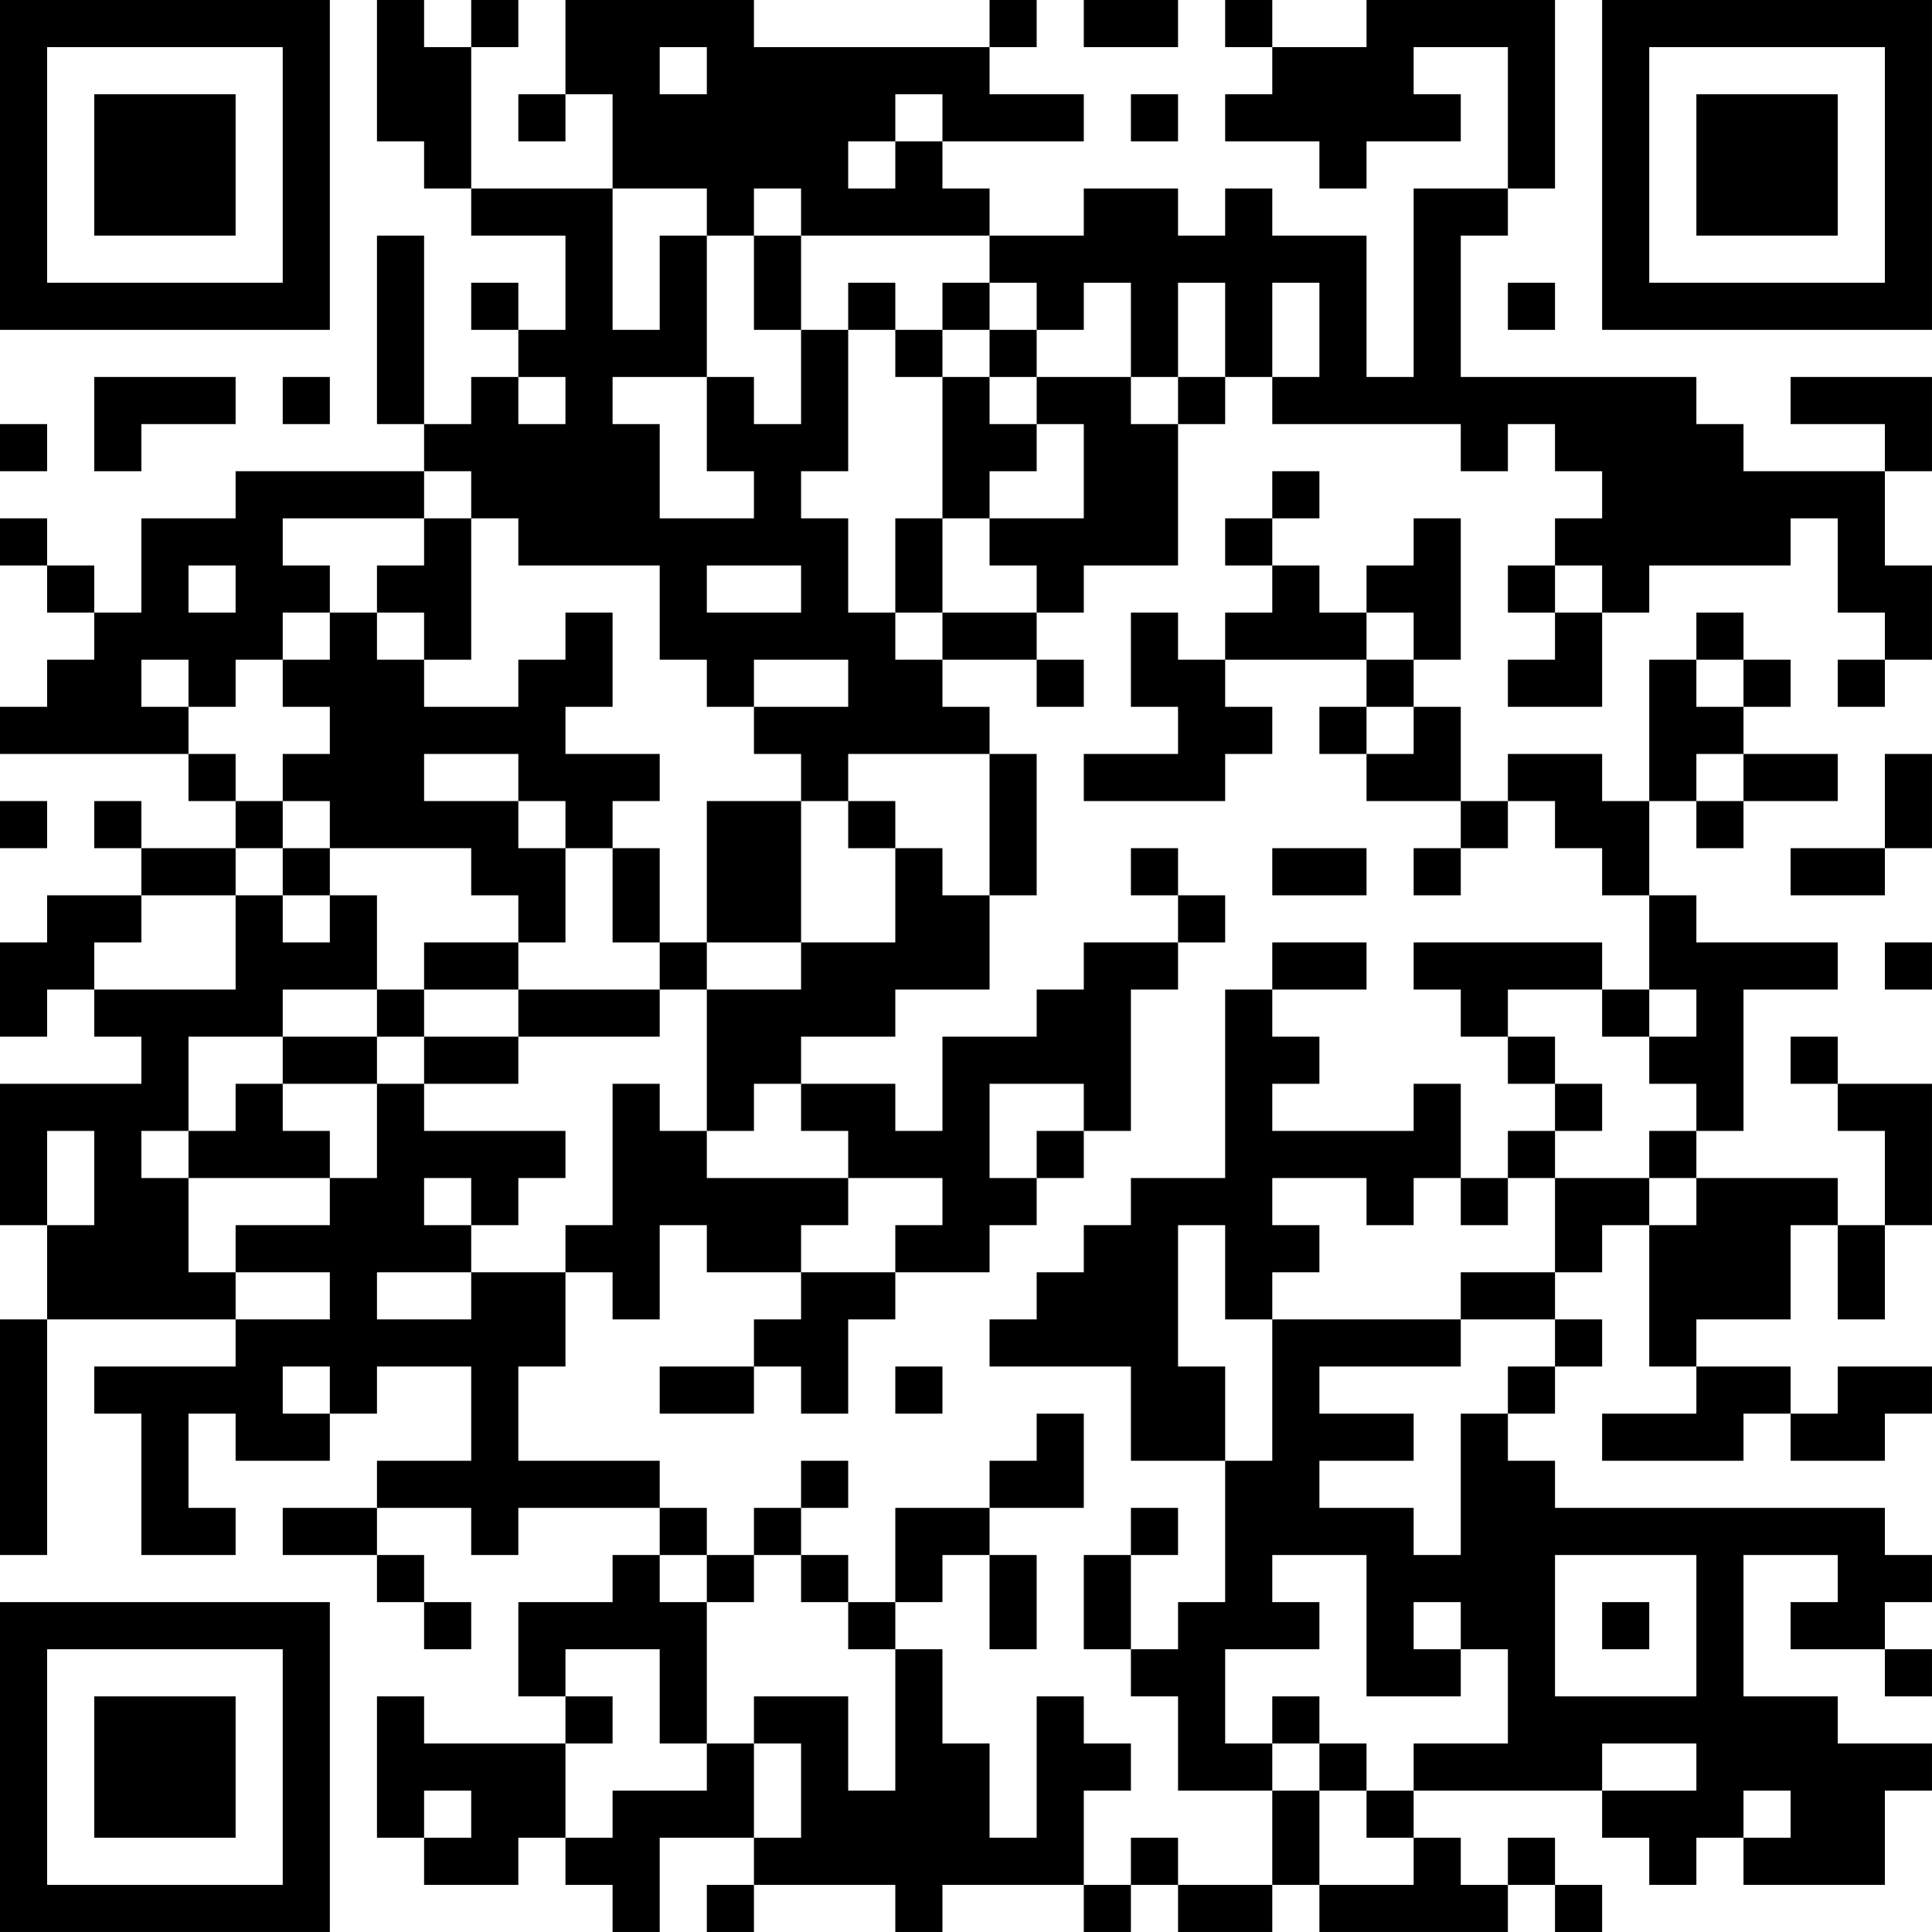 <?xml version="1.0" encoding="UTF-8"?>
<svg xmlns="http://www.w3.org/2000/svg" version="1.1" width="200" height="200" viewBox="0 0 200 200"><rect x="0" y="0" width="200" height="200" fill="#ffffff"/><g transform="scale(4.878)"><g transform="translate(0,0)"><path fill-rule="evenodd" d="M8 0L8 3L9 3L9 4L10 4L10 5L12 5L12 7L11 7L11 6L10 6L10 7L11 7L11 8L10 8L10 9L9 9L9 5L8 5L8 9L9 9L9 10L5 10L5 11L3 11L3 13L2 13L2 12L1 12L1 11L0 11L0 12L1 12L1 13L2 13L2 14L1 14L1 15L0 15L0 16L4 16L4 17L5 17L5 18L3 18L3 17L2 17L2 18L3 18L3 19L1 19L1 20L0 20L0 22L1 22L1 21L2 21L2 22L3 22L3 23L0 23L0 26L1 26L1 28L0 28L0 33L1 33L1 28L5 28L5 29L2 29L2 30L3 30L3 33L5 33L5 32L4 32L4 30L5 30L5 31L7 31L7 30L8 30L8 29L10 29L10 31L8 31L8 32L6 32L6 33L8 33L8 34L9 34L9 35L10 35L10 34L9 34L9 33L8 33L8 32L10 32L10 33L11 33L11 32L14 32L14 33L13 33L13 34L11 34L11 36L12 36L12 37L9 37L9 36L8 36L8 39L9 39L9 40L11 40L11 39L12 39L12 40L13 40L13 41L14 41L14 39L16 39L16 40L15 40L15 41L16 41L16 40L19 40L19 41L20 41L20 40L23 40L23 41L24 41L24 40L25 40L25 41L27 41L27 40L28 40L28 41L32 41L32 40L33 40L33 41L34 41L34 40L33 40L33 39L32 39L32 40L31 40L31 39L30 39L30 38L34 38L34 39L35 39L35 40L36 40L36 39L37 39L37 40L40 40L40 38L41 38L41 37L39 37L39 36L37 36L37 33L39 33L39 34L38 34L38 35L40 35L40 36L41 36L41 35L40 35L40 34L41 34L41 33L40 33L40 32L33 32L33 31L32 31L32 30L33 30L33 29L34 29L34 28L33 28L33 27L34 27L34 26L35 26L35 29L36 29L36 30L34 30L34 31L37 31L37 30L38 30L38 31L40 31L40 30L41 30L41 29L39 29L39 30L38 30L38 29L36 29L36 28L38 28L38 26L39 26L39 28L40 28L40 26L41 26L41 23L39 23L39 22L38 22L38 23L39 23L39 24L40 24L40 26L39 26L39 25L36 25L36 24L37 24L37 21L39 21L39 20L36 20L36 19L35 19L35 17L36 17L36 18L37 18L37 17L39 17L39 16L37 16L37 15L38 15L38 14L37 14L37 13L36 13L36 14L35 14L35 17L34 17L34 16L32 16L32 17L31 17L31 15L30 15L30 14L31 14L31 11L30 11L30 12L29 12L29 13L28 13L28 12L27 12L27 11L28 11L28 10L27 10L27 11L26 11L26 12L27 12L27 13L26 13L26 14L25 14L25 13L24 13L24 15L25 15L25 16L23 16L23 17L26 17L26 16L27 16L27 15L26 15L26 14L29 14L29 15L28 15L28 16L29 16L29 17L31 17L31 18L30 18L30 19L31 19L31 18L32 18L32 17L33 17L33 18L34 18L34 19L35 19L35 21L34 21L34 20L30 20L30 21L31 21L31 22L32 22L32 23L33 23L33 24L32 24L32 25L31 25L31 23L30 23L30 24L27 24L27 23L28 23L28 22L27 22L27 21L29 21L29 20L27 20L27 21L26 21L26 25L24 25L24 26L23 26L23 27L22 27L22 28L21 28L21 29L24 29L24 31L26 31L26 34L25 34L25 35L24 35L24 33L25 33L25 32L24 32L24 33L23 33L23 35L24 35L24 36L25 36L25 38L27 38L27 40L25 40L25 39L24 39L24 40L23 40L23 38L24 38L24 37L23 37L23 36L22 36L22 39L21 39L21 37L20 37L20 35L19 35L19 34L20 34L20 33L21 33L21 35L22 35L22 33L21 33L21 32L23 32L23 30L22 30L22 31L21 31L21 32L19 32L19 34L18 34L18 33L17 33L17 32L18 32L18 31L17 31L17 32L16 32L16 33L15 33L15 32L14 32L14 31L11 31L11 29L12 29L12 27L13 27L13 28L14 28L14 26L15 26L15 27L17 27L17 28L16 28L16 29L14 29L14 30L16 30L16 29L17 29L17 30L18 30L18 28L19 28L19 27L21 27L21 26L22 26L22 25L23 25L23 24L24 24L24 21L25 21L25 20L26 20L26 19L25 19L25 18L24 18L24 19L25 19L25 20L23 20L23 21L22 21L22 22L20 22L20 24L19 24L19 23L17 23L17 22L19 22L19 21L21 21L21 19L22 19L22 16L21 16L21 15L20 15L20 14L22 14L22 15L23 15L23 14L22 14L22 13L23 13L23 12L25 12L25 9L26 9L26 8L27 8L27 9L31 9L31 10L32 10L32 9L33 9L33 10L34 10L34 11L33 11L33 12L32 12L32 13L33 13L33 14L32 14L32 15L34 15L34 13L35 13L35 12L38 12L38 11L39 11L39 13L40 13L40 14L39 14L39 15L40 15L40 14L41 14L41 12L40 12L40 10L41 10L41 8L38 8L38 9L40 9L40 10L37 10L37 9L36 9L36 8L31 8L31 5L32 5L32 4L33 4L33 0L29 0L29 1L27 1L27 0L26 0L26 1L27 1L27 2L26 2L26 3L28 3L28 4L29 4L29 3L31 3L31 2L30 2L30 1L32 1L32 4L30 4L30 8L29 8L29 5L27 5L27 4L26 4L26 5L25 5L25 4L23 4L23 5L21 5L21 4L20 4L20 3L23 3L23 2L21 2L21 1L22 1L22 0L21 0L21 1L16 1L16 0L12 0L12 2L11 2L11 3L12 3L12 2L13 2L13 4L10 4L10 1L11 1L11 0L10 0L10 1L9 1L9 0ZM23 0L23 1L25 1L25 0ZM14 1L14 2L15 2L15 1ZM19 2L19 3L18 3L18 4L19 4L19 3L20 3L20 2ZM24 2L24 3L25 3L25 2ZM13 4L13 7L14 7L14 5L15 5L15 8L13 8L13 9L14 9L14 11L16 11L16 10L15 10L15 8L16 8L16 9L17 9L17 7L18 7L18 10L17 10L17 11L18 11L18 13L19 13L19 14L20 14L20 13L22 13L22 12L21 12L21 11L23 11L23 9L22 9L22 8L24 8L24 9L25 9L25 8L26 8L26 6L25 6L25 8L24 8L24 6L23 6L23 7L22 7L22 6L21 6L21 5L17 5L17 4L16 4L16 5L15 5L15 4ZM16 5L16 7L17 7L17 5ZM18 6L18 7L19 7L19 8L20 8L20 11L19 11L19 13L20 13L20 11L21 11L21 10L22 10L22 9L21 9L21 8L22 8L22 7L21 7L21 6L20 6L20 7L19 7L19 6ZM27 6L27 8L28 8L28 6ZM32 6L32 7L33 7L33 6ZM20 7L20 8L21 8L21 7ZM2 8L2 10L3 10L3 9L5 9L5 8ZM6 8L6 9L7 9L7 8ZM11 8L11 9L12 9L12 8ZM0 9L0 10L1 10L1 9ZM9 10L9 11L6 11L6 12L7 12L7 13L6 13L6 14L5 14L5 15L4 15L4 14L3 14L3 15L4 15L4 16L5 16L5 17L6 17L6 18L5 18L5 19L3 19L3 20L2 20L2 21L5 21L5 19L6 19L6 20L7 20L7 19L8 19L8 21L6 21L6 22L4 22L4 24L3 24L3 25L4 25L4 27L5 27L5 28L7 28L7 27L5 27L5 26L7 26L7 25L8 25L8 23L9 23L9 24L12 24L12 25L11 25L11 26L10 26L10 25L9 25L9 26L10 26L10 27L8 27L8 28L10 28L10 27L12 27L12 26L13 26L13 23L14 23L14 24L15 24L15 25L18 25L18 26L17 26L17 27L19 27L19 26L20 26L20 25L18 25L18 24L17 24L17 23L16 23L16 24L15 24L15 21L17 21L17 20L19 20L19 18L20 18L20 19L21 19L21 16L18 16L18 17L17 17L17 16L16 16L16 15L18 15L18 14L16 14L16 15L15 15L15 14L14 14L14 12L11 12L11 11L10 11L10 10ZM9 11L9 12L8 12L8 13L7 13L7 14L6 14L6 15L7 15L7 16L6 16L6 17L7 17L7 18L6 18L6 19L7 19L7 18L10 18L10 19L11 19L11 20L9 20L9 21L8 21L8 22L6 22L6 23L5 23L5 24L4 24L4 25L7 25L7 24L6 24L6 23L8 23L8 22L9 22L9 23L11 23L11 22L14 22L14 21L15 21L15 20L17 20L17 17L15 17L15 20L14 20L14 18L13 18L13 17L14 17L14 16L12 16L12 15L13 15L13 13L12 13L12 14L11 14L11 15L9 15L9 14L10 14L10 11ZM4 12L4 13L5 13L5 12ZM15 12L15 13L17 13L17 12ZM33 12L33 13L34 13L34 12ZM8 13L8 14L9 14L9 13ZM29 13L29 14L30 14L30 13ZM36 14L36 15L37 15L37 14ZM29 15L29 16L30 16L30 15ZM9 16L9 17L11 17L11 18L12 18L12 20L11 20L11 21L9 21L9 22L11 22L11 21L14 21L14 20L13 20L13 18L12 18L12 17L11 17L11 16ZM36 16L36 17L37 17L37 16ZM40 16L40 18L38 18L38 19L40 19L40 18L41 18L41 16ZM0 17L0 18L1 18L1 17ZM18 17L18 18L19 18L19 17ZM27 18L27 19L29 19L29 18ZM40 20L40 21L41 21L41 20ZM32 21L32 22L33 22L33 23L34 23L34 24L33 24L33 25L32 25L32 26L31 26L31 25L30 25L30 26L29 26L29 25L27 25L27 26L28 26L28 27L27 27L27 28L26 28L26 26L25 26L25 29L26 29L26 31L27 31L27 28L31 28L31 29L28 29L28 30L30 30L30 31L28 31L28 32L30 32L30 33L31 33L31 30L32 30L32 29L33 29L33 28L31 28L31 27L33 27L33 25L35 25L35 26L36 26L36 25L35 25L35 24L36 24L36 23L35 23L35 22L36 22L36 21L35 21L35 22L34 22L34 21ZM21 23L21 25L22 25L22 24L23 24L23 23ZM1 24L1 26L2 26L2 24ZM6 29L6 30L7 30L7 29ZM19 29L19 30L20 30L20 29ZM14 33L14 34L15 34L15 37L14 37L14 35L12 35L12 36L13 36L13 37L12 37L12 39L13 39L13 38L15 38L15 37L16 37L16 39L17 39L17 37L16 37L16 36L18 36L18 38L19 38L19 35L18 35L18 34L17 34L17 33L16 33L16 34L15 34L15 33ZM27 33L27 34L28 34L28 35L26 35L26 37L27 37L27 38L28 38L28 40L30 40L30 39L29 39L29 38L30 38L30 37L32 37L32 35L31 35L31 34L30 34L30 35L31 35L31 36L29 36L29 33ZM33 33L33 36L36 36L36 33ZM34 34L34 35L35 35L35 34ZM27 36L27 37L28 37L28 38L29 38L29 37L28 37L28 36ZM34 37L34 38L36 38L36 37ZM9 38L9 39L10 39L10 38ZM37 38L37 39L38 39L38 38ZM0 0L0 7L7 7L7 0ZM1 1L1 6L6 6L6 1ZM2 2L2 5L5 5L5 2ZM34 0L34 7L41 7L41 0ZM35 1L35 6L40 6L40 1ZM36 2L36 5L39 5L39 2ZM0 34L0 41L7 41L7 34ZM1 35L1 40L6 40L6 35ZM2 36L2 39L5 39L5 36Z" fill="#000000"/></g></g></svg>

